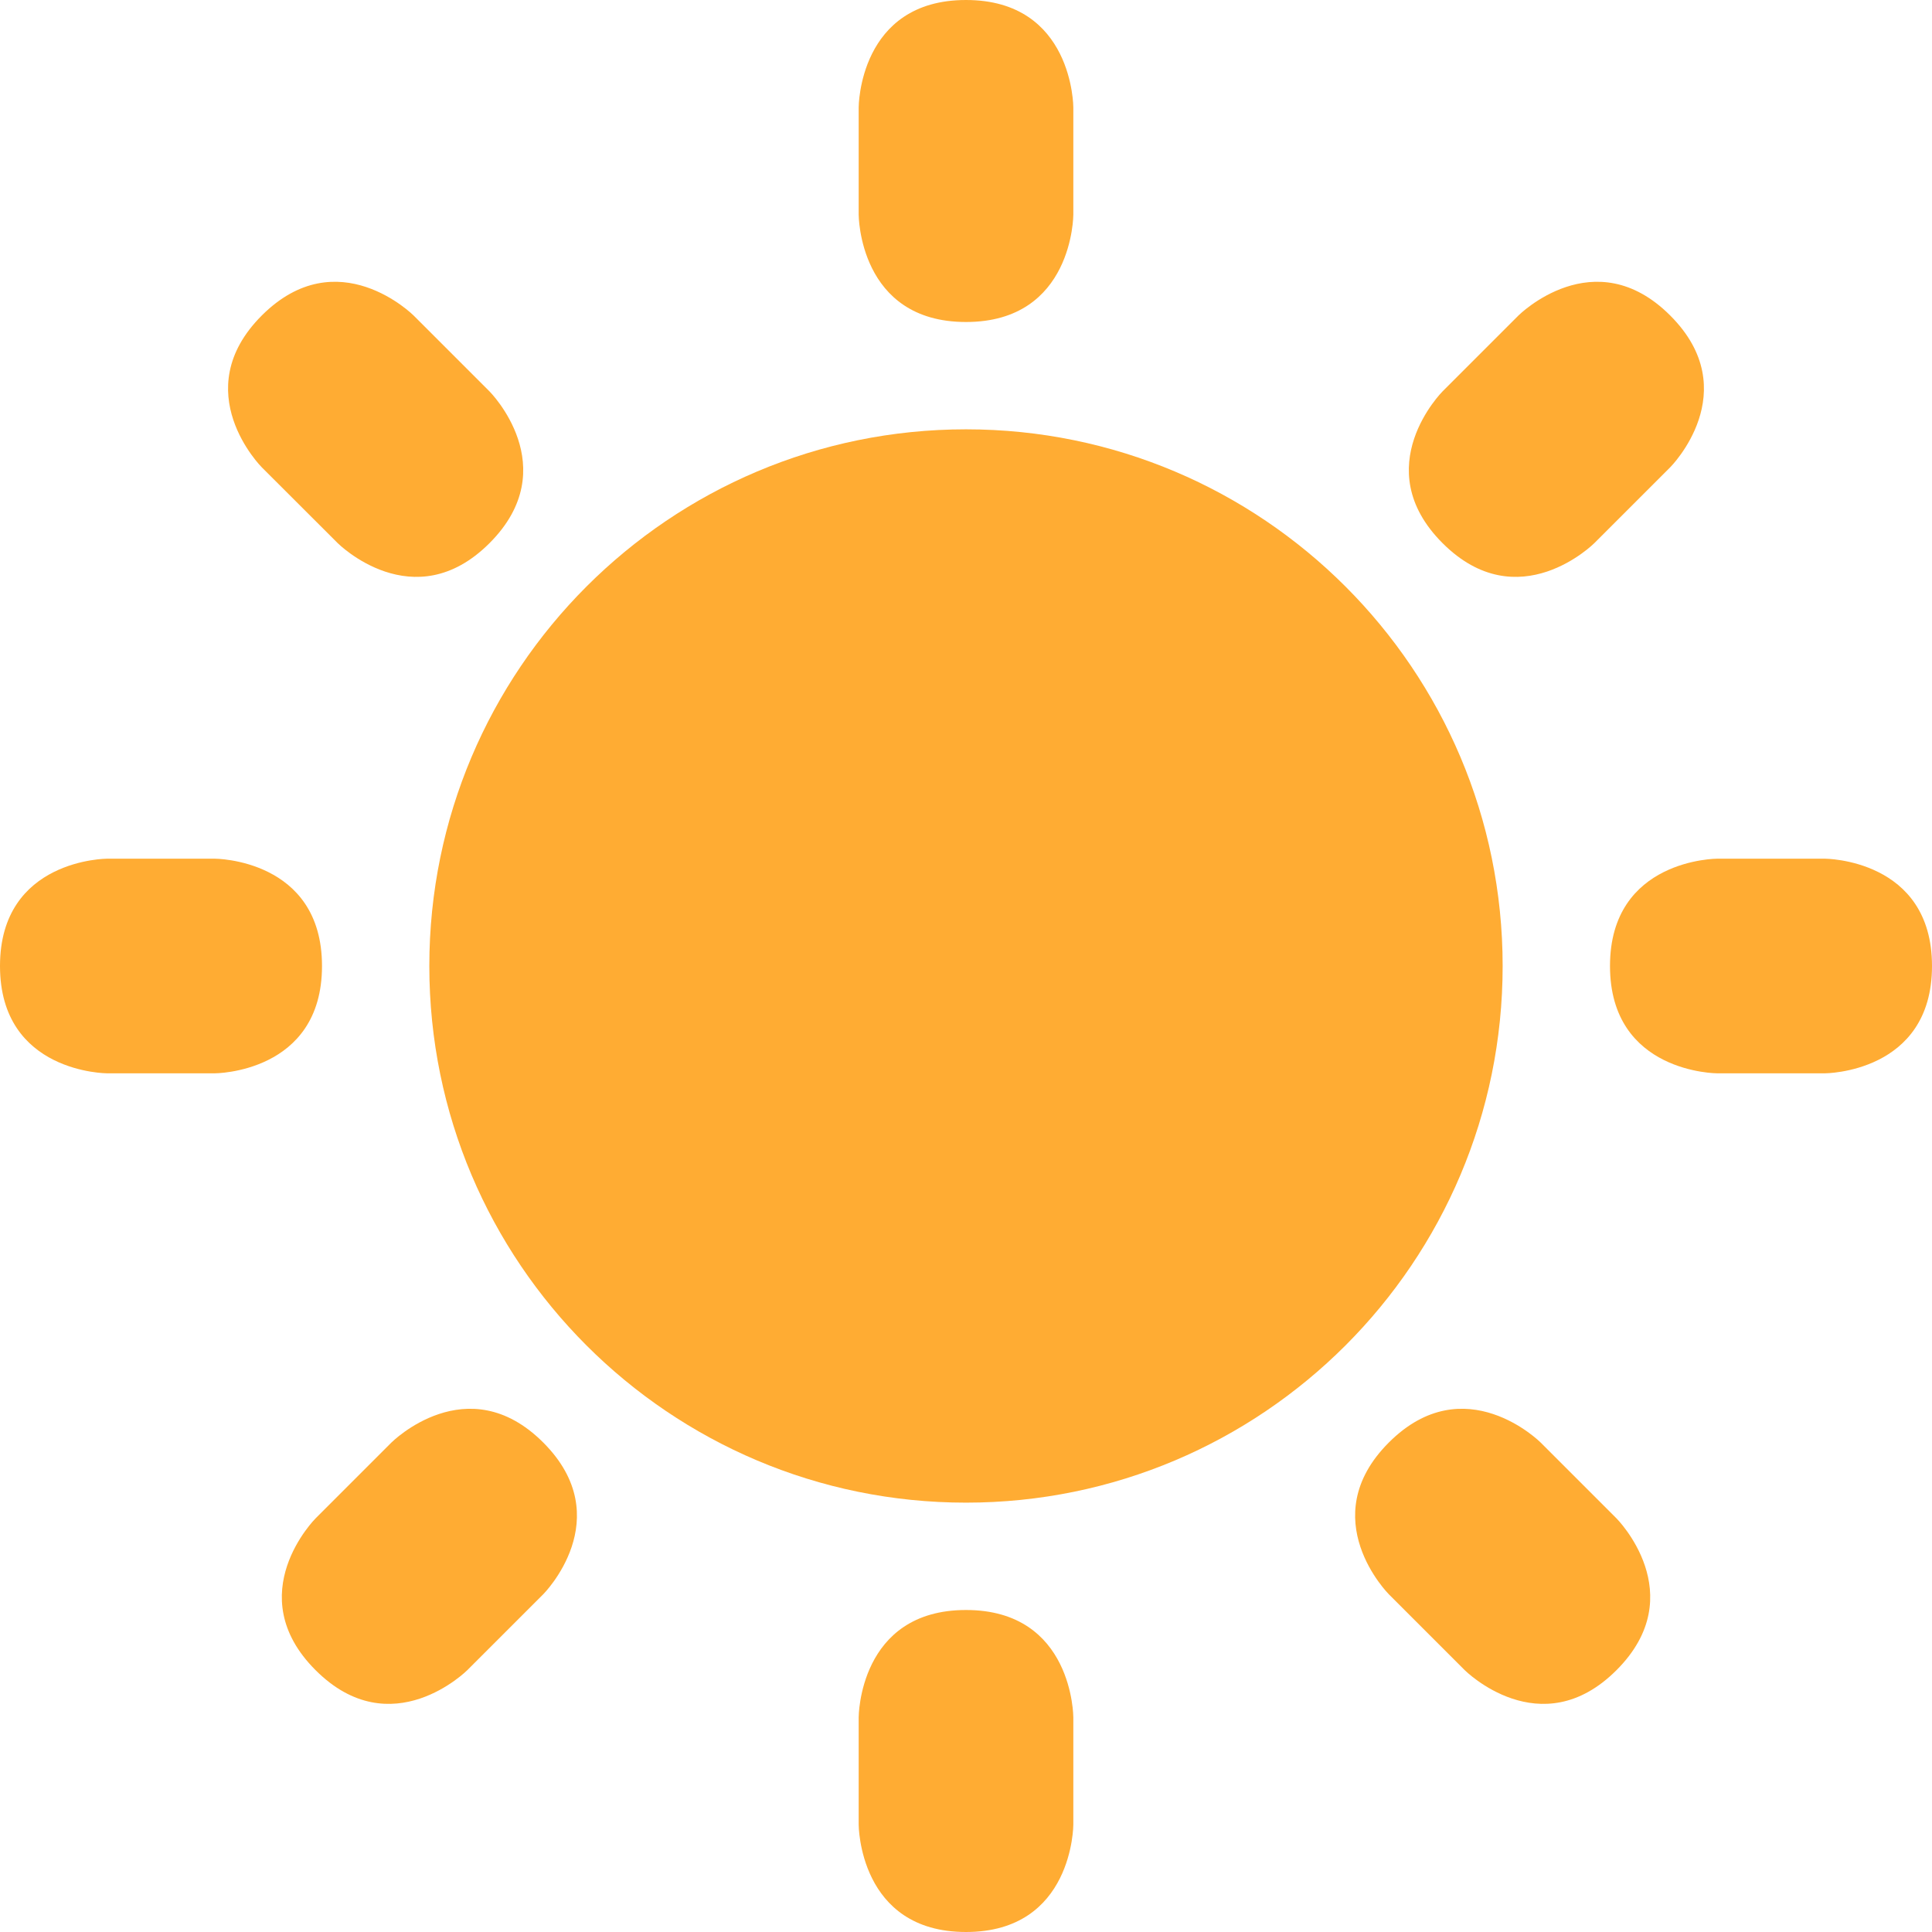 <svg width="60" height="60" viewBox="0 0 60 60" fill="none" xmlns="http://www.w3.org/2000/svg">
<g clip-path="url(#clip0_158_410)">
<path d="M26.667 3.333C26.667 3.333 26.667 0 30 0C33.333 0 33.333 3.333 33.333 3.333V6.667C33.333 6.667 33.333 10 30 10C26.667 10 26.667 6.667 26.667 6.667V3.333ZM56.667 26.667C56.667 26.667 60 26.667 60 30C60 33.333 56.667 33.333 56.667 33.333H53.333C53.333 33.333 50 33.333 50 30C50 26.667 53.333 26.667 53.333 26.667H56.667ZM6.667 26.667C6.667 26.667 10 26.667 10 30C10 33.333 6.667 33.333 6.667 33.333H3.333C3.333 33.333 0 33.333 0 30C0 26.667 3.333 26.667 3.333 26.667H6.667ZM15.202 12.155C15.202 12.155 17.558 14.512 15.202 16.868C12.845 19.225 10.488 16.868 10.488 16.868L8.13 14.513C8.13 14.513 5.773 12.157 8.13 9.798C10.488 7.442 12.845 9.798 12.845 9.798L15.202 12.155ZM50.202 47.155C50.202 47.155 52.558 49.512 50.202 51.868C47.845 54.225 45.488 51.868 45.488 51.868L43.132 49.512C43.132 49.512 40.775 47.155 43.132 44.798C45.488 42.442 47.845 44.798 47.845 44.798L50.202 47.155ZM49.513 16.868C49.513 16.868 47.157 19.225 44.8 16.868C42.443 14.512 44.8 12.155 44.8 12.155L47.157 9.798C47.157 9.798 49.513 7.442 51.87 9.798C54.227 12.155 51.87 14.512 51.87 14.512L49.513 16.868ZM14.513 51.868C14.513 51.868 12.157 54.225 9.8 51.868C7.443 49.512 9.8 47.155 9.8 47.155L12.157 44.798C12.157 44.798 14.513 42.442 16.87 44.798C19.227 47.155 16.87 49.512 16.87 49.512L14.513 51.868ZM26.667 53.333C26.667 53.333 26.667 50 30 50C33.333 50 33.333 53.333 33.333 53.333V56.667C33.333 56.667 33.333 60 30 60C26.667 60 26.667 56.667 26.667 56.667V53.333Z" fill="#FFAC33"/>
<path d="M30 46.666C39.204 46.666 46.666 39.204 46.666 30C46.666 20.795 39.204 13.333 30 13.333C20.795 13.333 13.333 20.795 13.333 30C13.333 39.204 20.795 46.666 30 46.666Z" fill="#FFAC33"/>
</g>
<defs>
<clipPath id="clip0_158_410">
<rect width="60" height="60" fill="white"/>
</clipPath>
</defs>
</svg>
